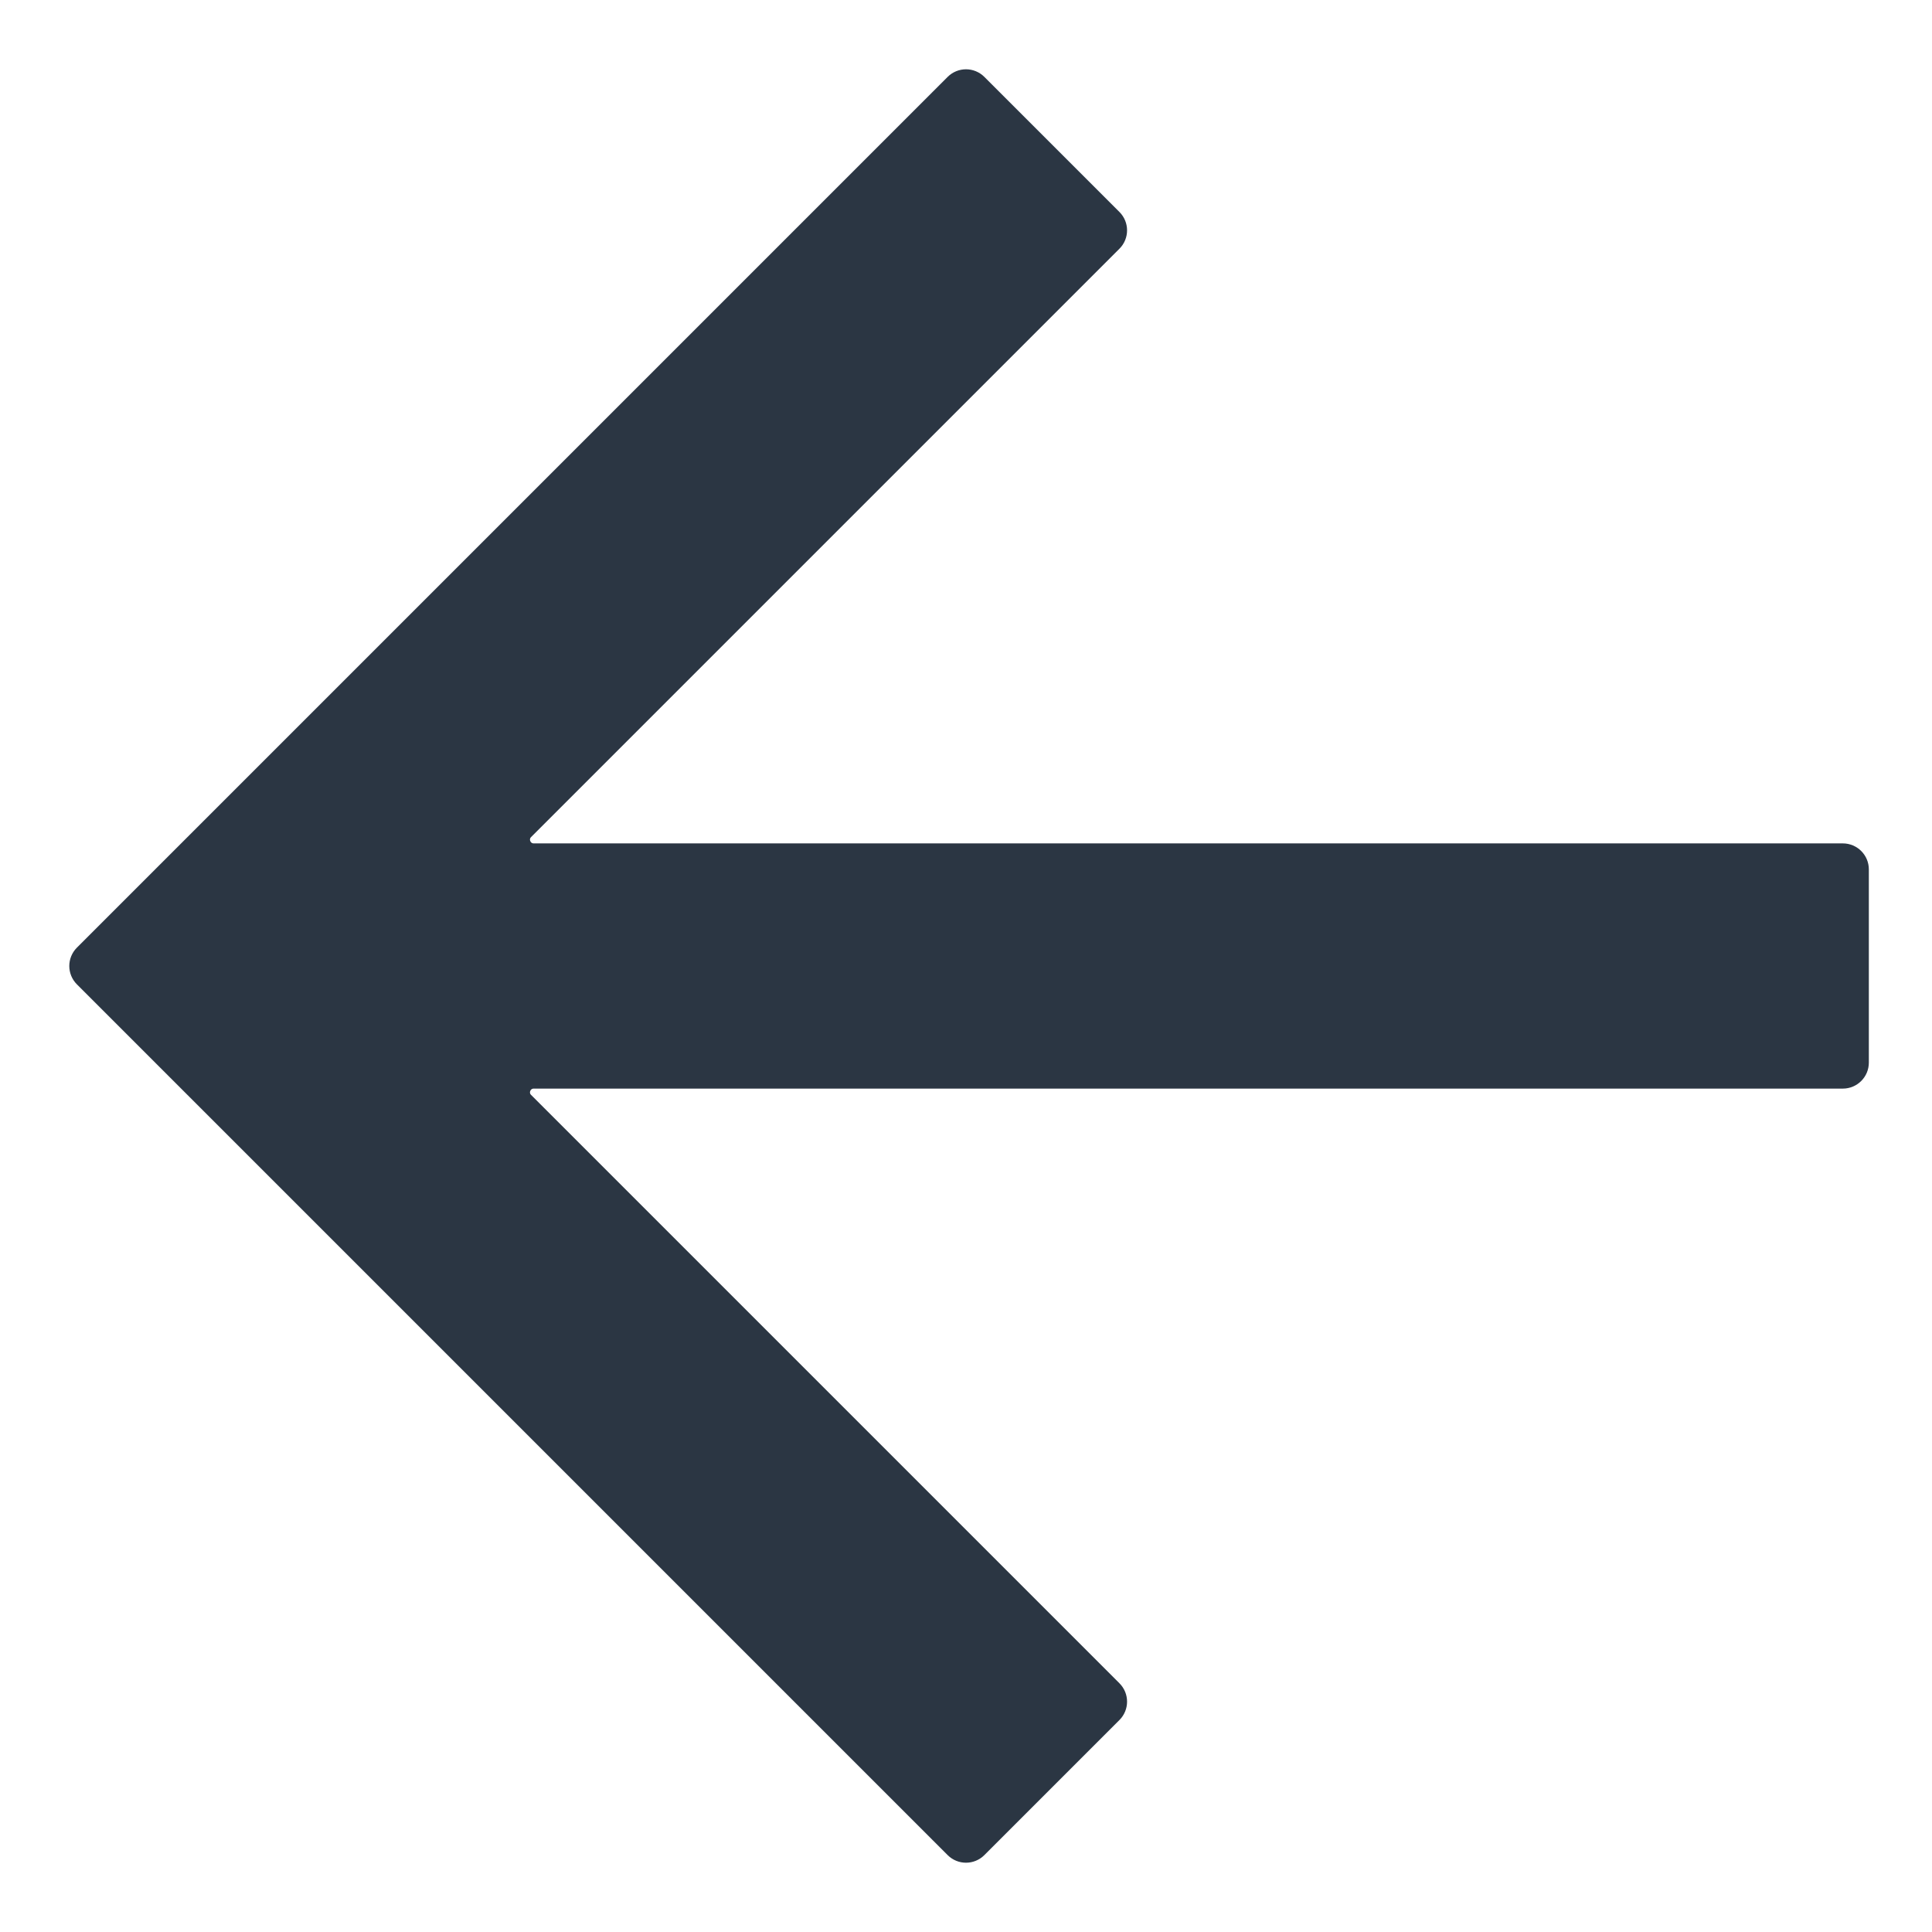<svg width="26" height="26" viewBox="0 0 26 26" fill="none" xmlns="http://www.w3.org/2000/svg">
<path fill-rule="evenodd" clip-rule="evenodd" d="M25 11.7C25 11.589 24.91 11.5 24.8 11.5H7.183C7.005 11.5 6.915 11.285 7.041 11.159L14.959 3.241C15.037 3.163 15.037 3.037 14.959 2.959L13.141 1.141C13.063 1.063 12.937 1.063 12.859 1.141L1.141 12.859C1.063 12.937 1.063 13.063 1.141 13.141L12.859 24.859C12.937 24.937 13.063 24.937 13.141 24.859L14.959 23.041C15.037 22.963 15.037 22.837 14.959 22.759L7.041 14.841C6.915 14.715 7.005 14.5 7.183 14.5H24.8C24.91 14.5 25 14.411 25 14.3V11.7Z" fill="#2B3643" stroke="#2B3643" stroke-width="0.3"/>
</svg>
